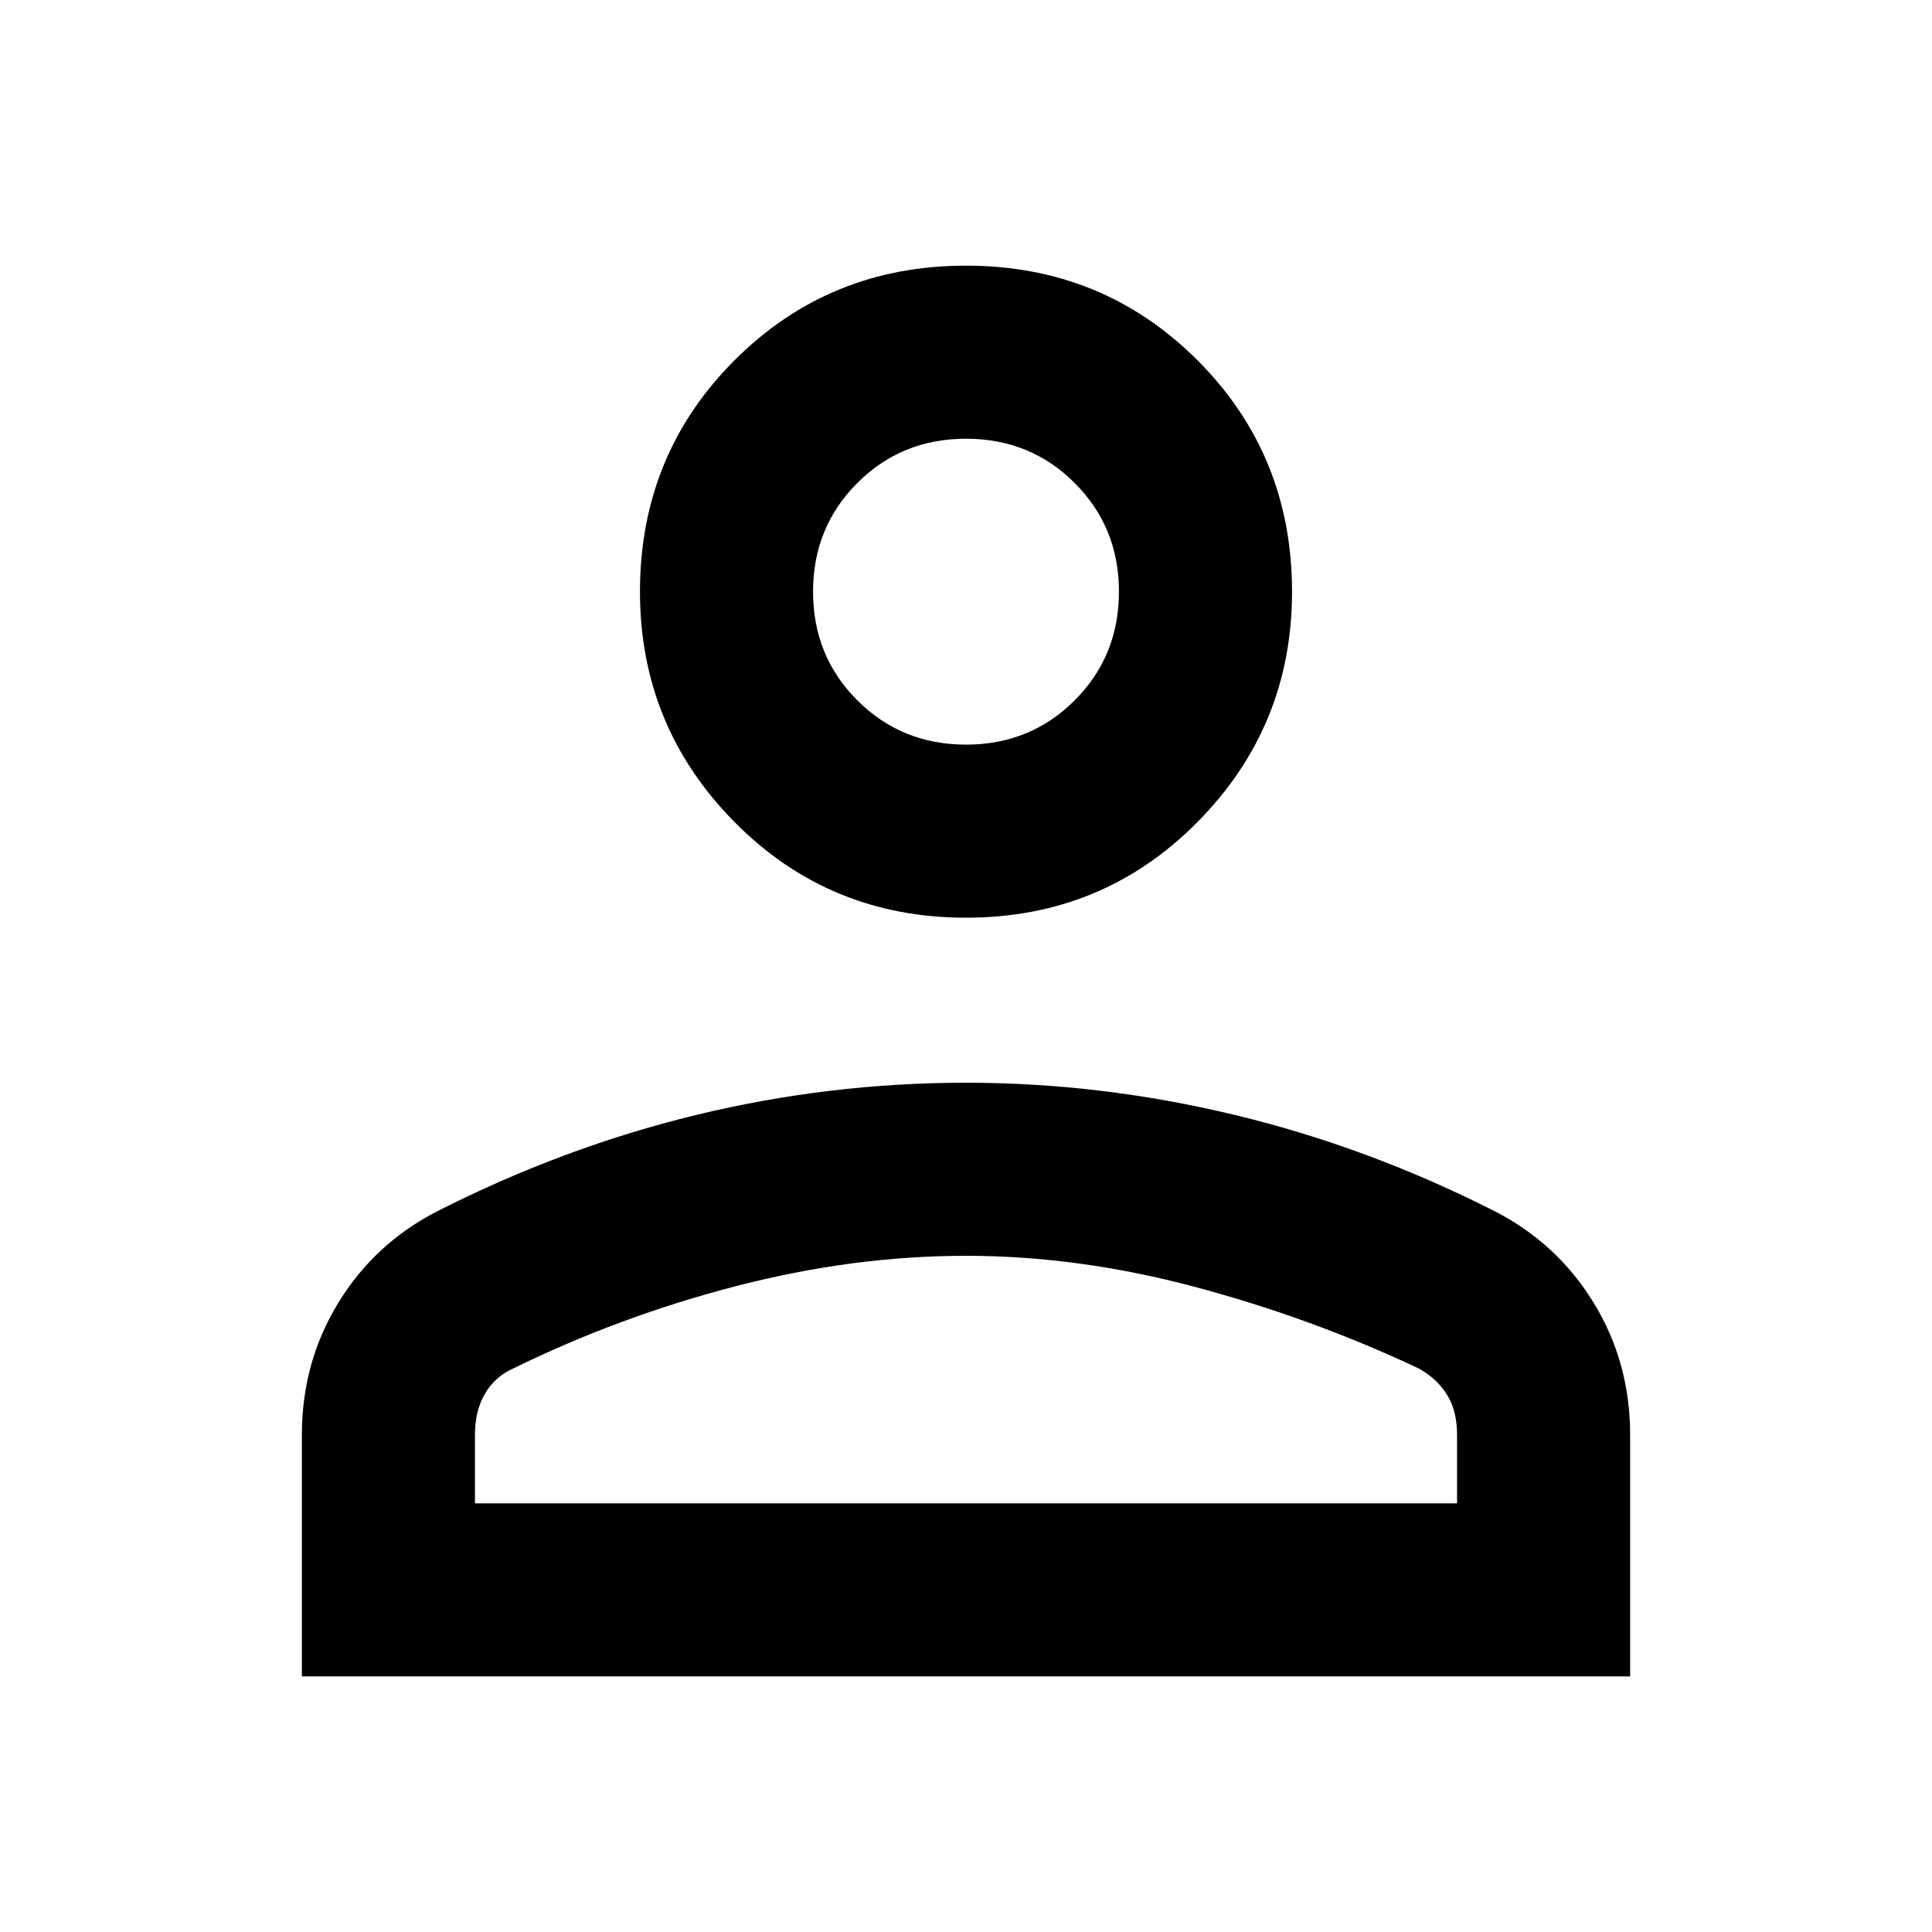 <svg xmlns="http://www.w3.org/2000/svg" height="24" width="24"><path d="M12 11.4Q10.3 11.4 9.125 10.212Q7.95 9.025 7.95 7.35Q7.95 5.65 9.125 4.475Q10.3 3.3 12 3.3Q13.7 3.3 14.875 4.475Q16.05 5.65 16.05 7.35Q16.05 9.025 14.875 10.212Q13.7 11.4 12 11.4ZM3.75 20.825V17.825Q3.75 16.925 4.2 16.188Q4.65 15.45 5.425 15.05Q7 14.25 8.65 13.85Q10.3 13.45 12 13.45Q13.675 13.45 15.338 13.85Q17 14.25 18.575 15.05Q19.35 15.45 19.8 16.188Q20.25 16.925 20.25 17.825V20.825ZM5.9 18.675H18.1V17.825Q18.1 17.525 17.975 17.325Q17.85 17.125 17.625 17Q16.3 16.375 14.85 15.988Q13.4 15.6 12 15.6Q10.6 15.6 9.15 15.975Q7.7 16.35 6.375 17Q6.15 17.1 6.025 17.312Q5.9 17.525 5.9 17.825ZM12 9.25Q12.8 9.25 13.35 8.7Q13.9 8.15 13.9 7.35Q13.9 6.55 13.35 6Q12.8 5.45 12 5.45Q11.2 5.45 10.65 6Q10.1 6.55 10.1 7.35Q10.1 8.15 10.65 8.7Q11.2 9.25 12 9.25ZM12 7.35Q12 7.35 12 7.35Q12 7.35 12 7.35Q12 7.35 12 7.35Q12 7.35 12 7.35Q12 7.35 12 7.35Q12 7.35 12 7.35Q12 7.35 12 7.35Q12 7.35 12 7.35ZM12 18.675Q12 18.675 12 18.675Q12 18.675 12 18.675Q12 18.675 12 18.675Q12 18.675 12 18.675Q12 18.675 12 18.675Q12 18.675 12 18.675Q12 18.675 12 18.675Q12 18.675 12 18.675Z"/></svg>
